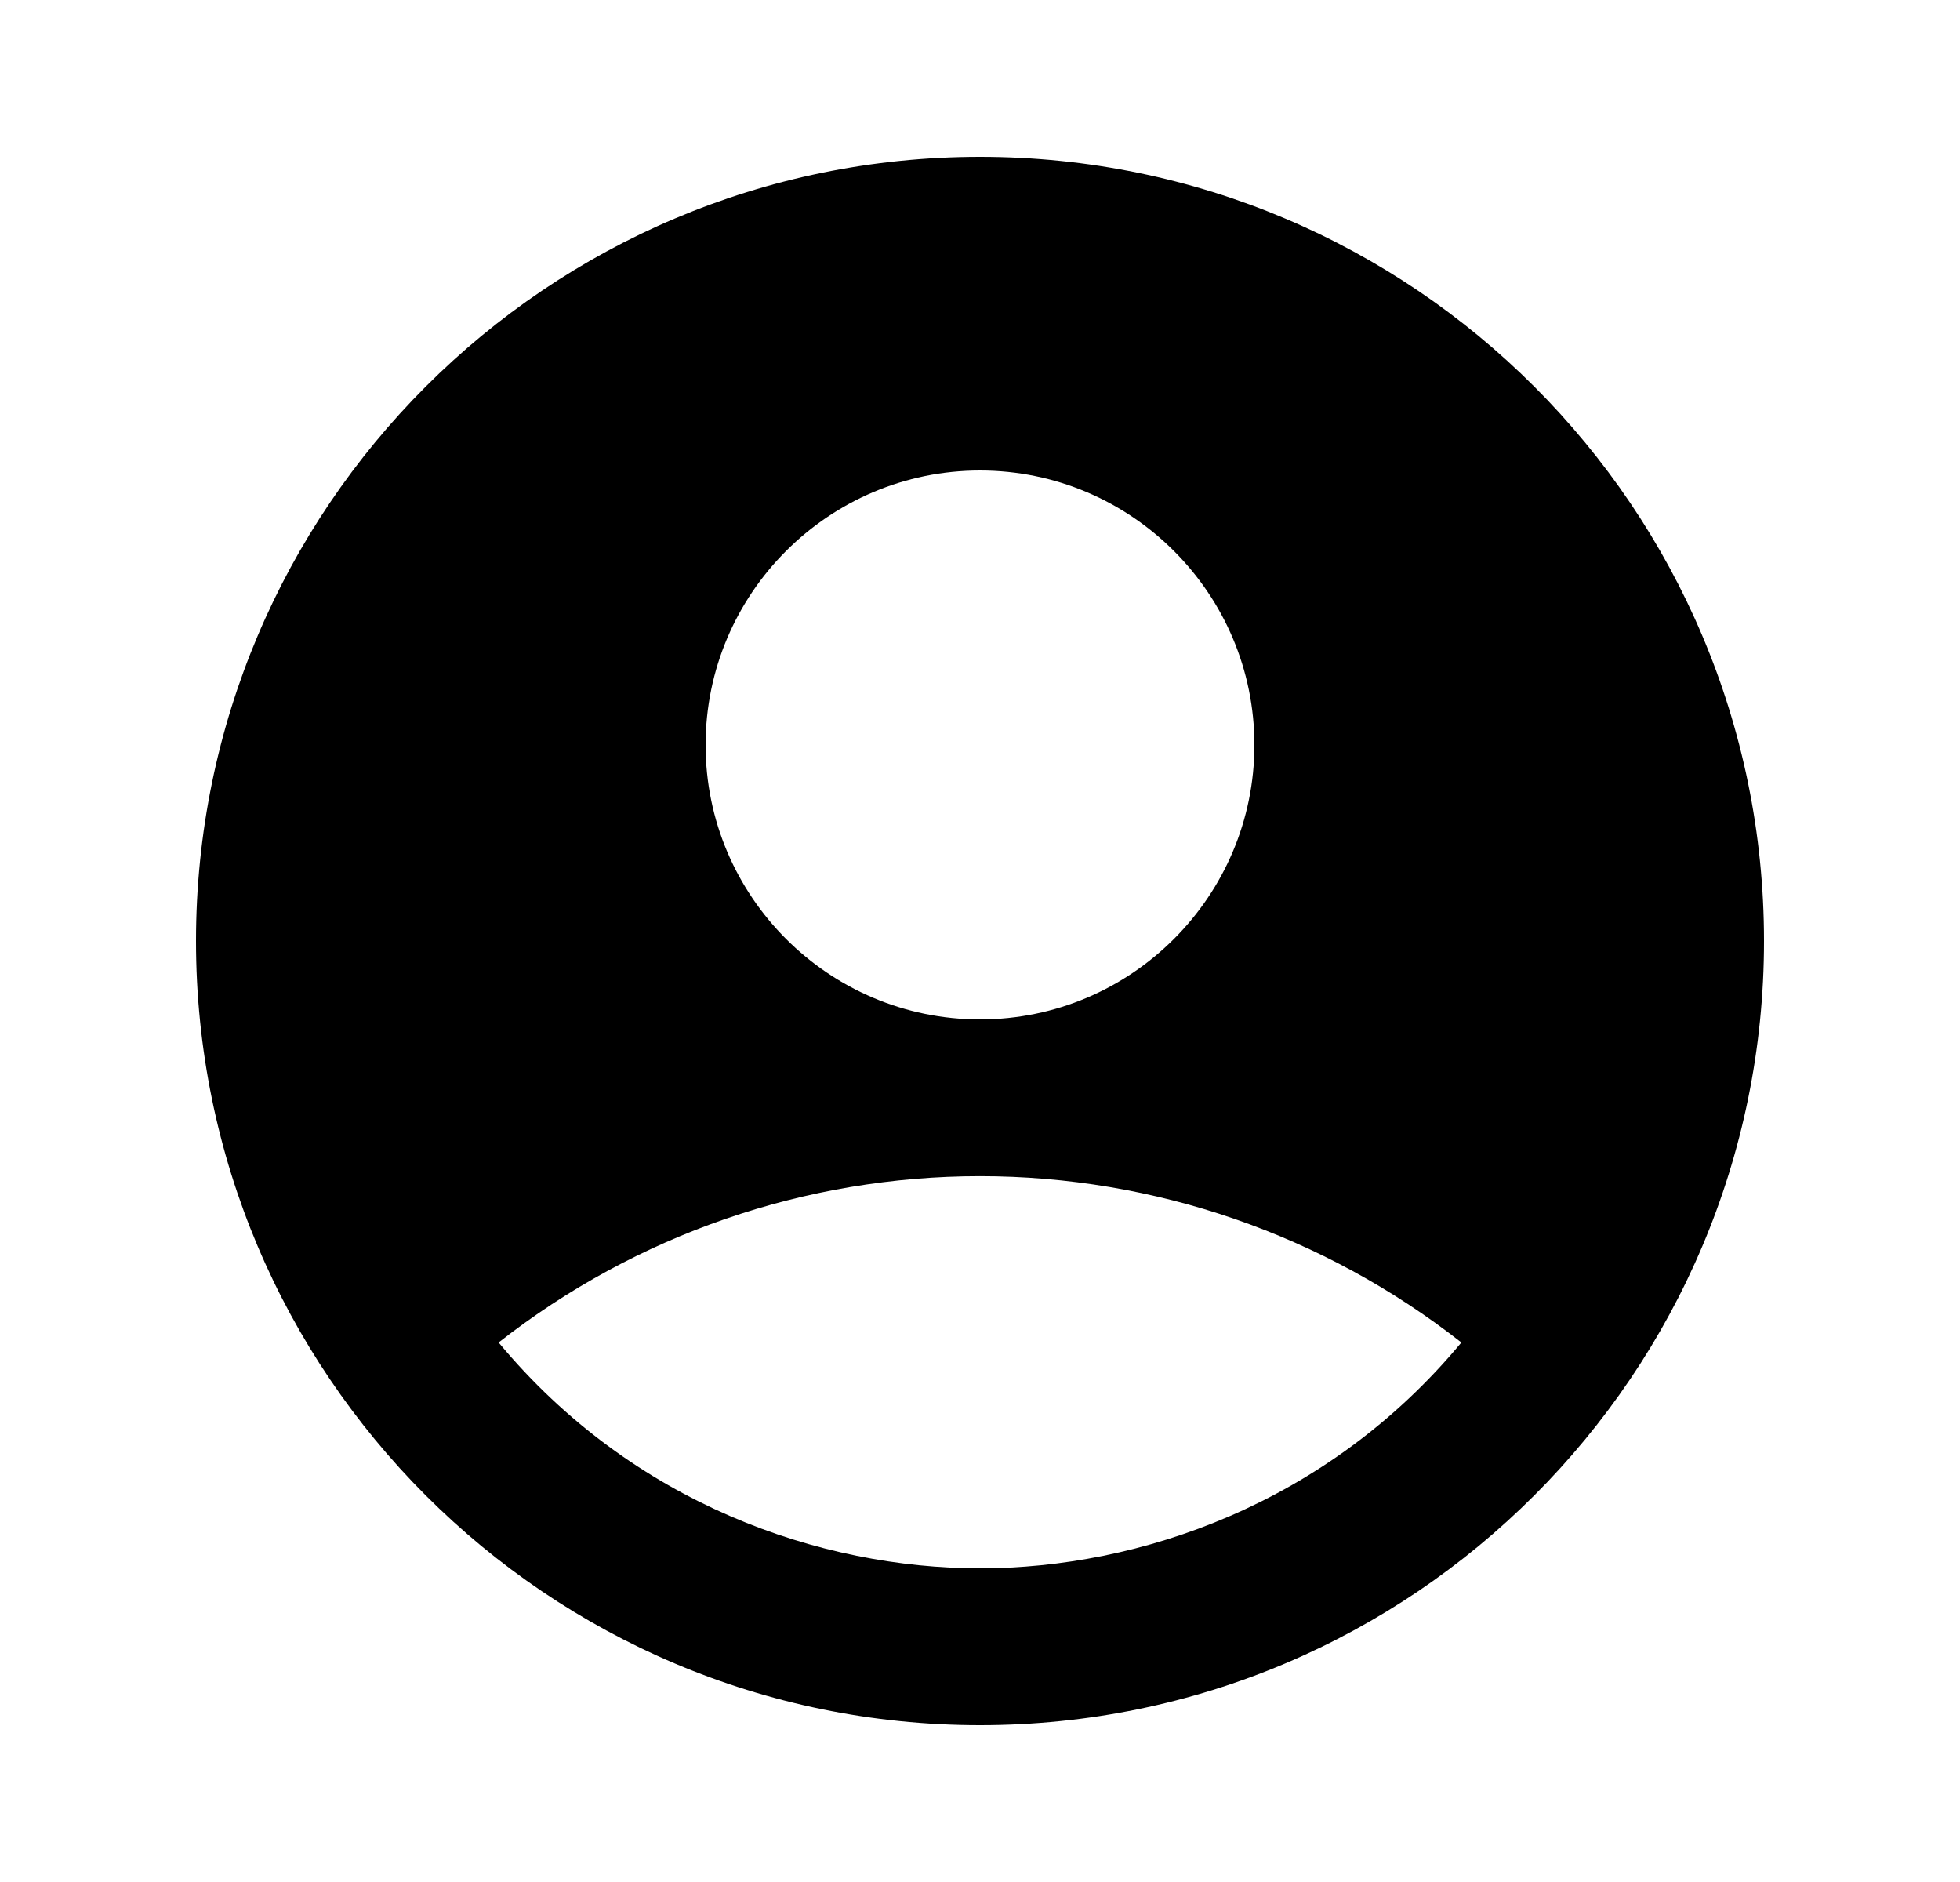 <svg width="25" height="24" viewBox="0 0 25 24" fill="none" xmlns="http://www.w3.org/2000/svg">
<path d="M12.5 2C6.98 2 2.5 6.48 2.5 12C2.5 17.52 6.98 22 12.5 22C18.02 22 22.5 17.52 22.5 12C22.5 6.48 18.02 2 12.5 2ZM12.5 6C14.43 6 16 7.57 16 9.5C16 11.43 14.43 13 12.5 13C10.57 13 9 11.43 9 9.5C9 7.57 10.57 6 12.5 6ZM12.5 20C10.47 20 8.07 19.18 6.36 17.12C8.112 15.746 10.274 14.999 12.5 14.999C14.726 14.999 16.888 15.746 18.64 17.12C16.93 19.18 14.53 20 12.5 20Z" fill="black"/>
</svg>
